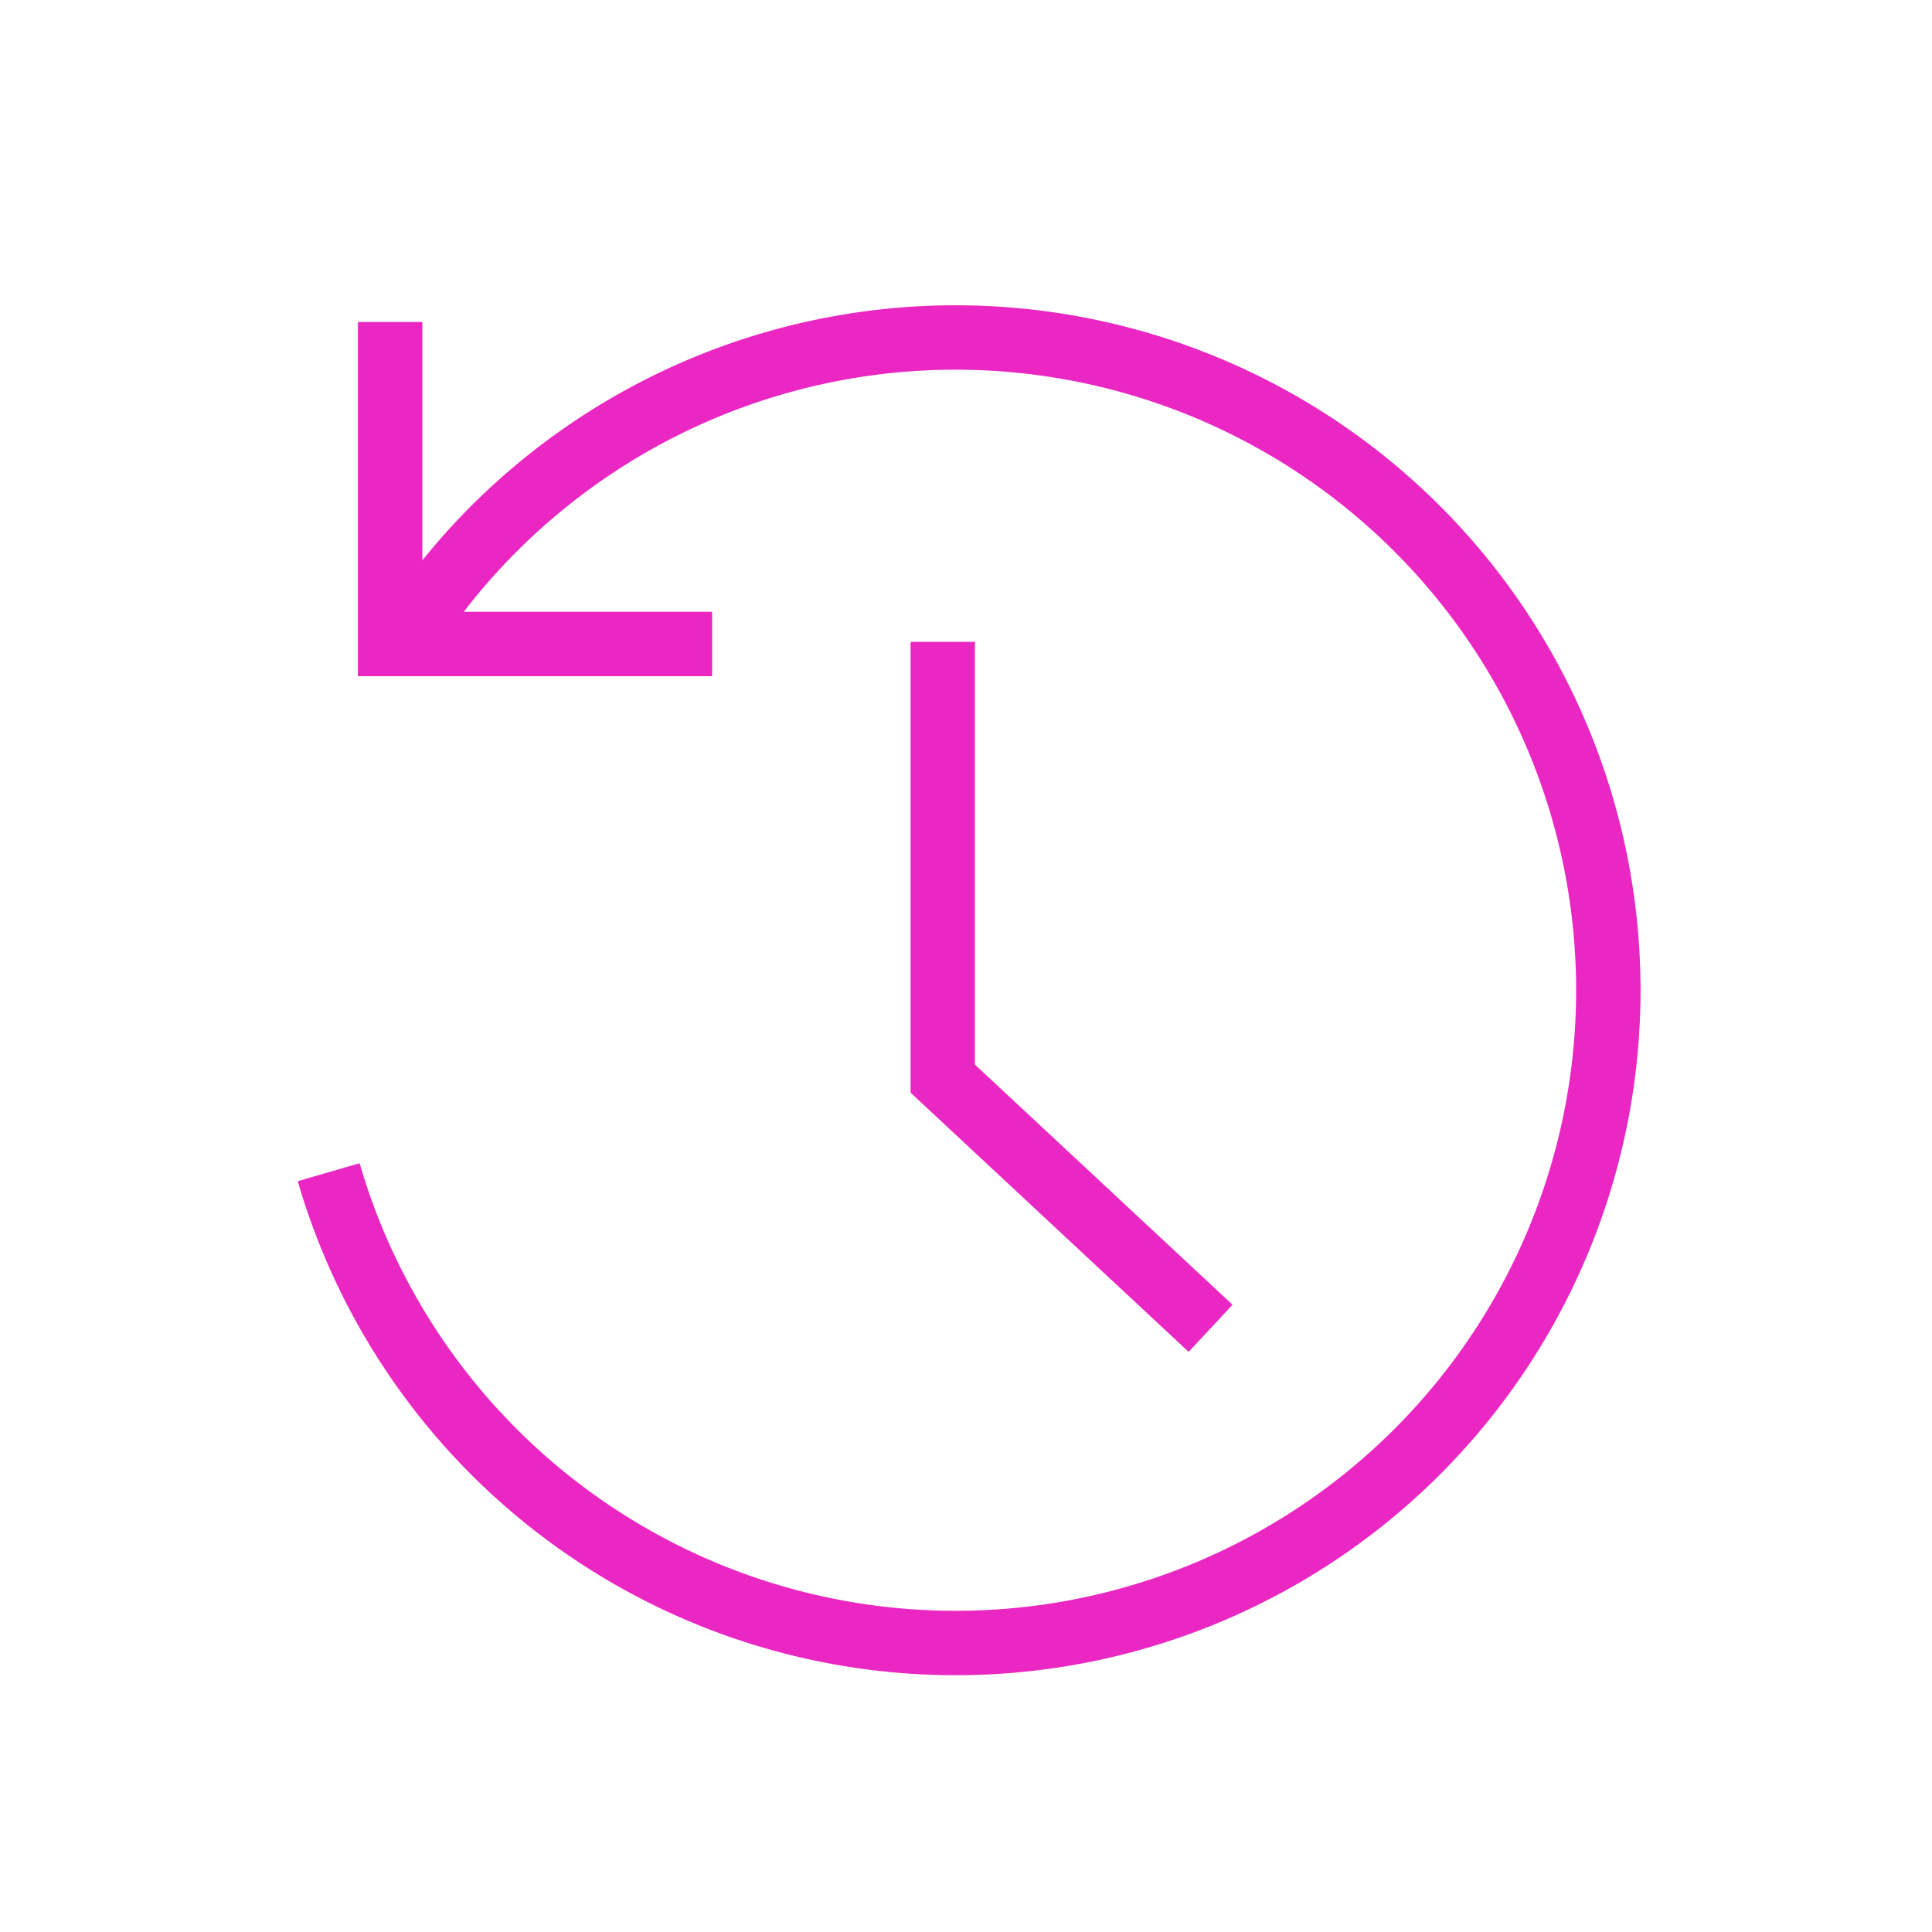 <svg id="구성_요소_38_2" data-name="구성 요소 38 – 2" xmlns="http://www.w3.org/2000/svg" width="30" height="30" viewBox="0 0 30 30">
  <path id="패스_10518" data-name="패스 10518" d="M2537.058,722.437v5h5" transform="translate(-2531 -717.437)" fill="none" stroke="#ea27c2" stroke-width="1"/>
  <g id="그룹_32214" data-name="그룹 32214" transform="translate(-2531 -718)">
    <g id="그룹_32207" data-name="그룹 32207" transform="translate(158)" opacity="0">
      <rect id="사각형_30256" data-name="사각형 30256" width="30" height="30" transform="translate(2373 718)" fill="#ff3e3e" opacity="0.36"/>
      <rect id="사각형_30257" data-name="사각형 30257" width="24" height="24" transform="translate(2376 721)" fill="#ff3e3e" opacity="0.36"/>
    </g>
    <g id="그룹_32209" data-name="그룹 32209" transform="translate(2304.444 351.114)">
      <g id="그룹_32208" data-name="그룹 32208" transform="translate(231.661 372.208)">
        <path id="패스_10519" data-name="패스 10519" d="M232.96,376.641a10.136,10.136,0,1,1-1.3,8.447" transform="translate(-231.661 -372.208)" fill="none" stroke="#ea27c2" stroke-miterlimit="10" stroke-width="1"/>
      </g>
      <path id="패스_10520" data-name="패스 10520" d="M241.5,377v6.783l4.159,3.877" transform="translate(-0.305 -0.148)" fill="none" stroke="#ea27c2" stroke-miterlimit="10" stroke-width="1"/>
    </g>
  </g>
</svg>
